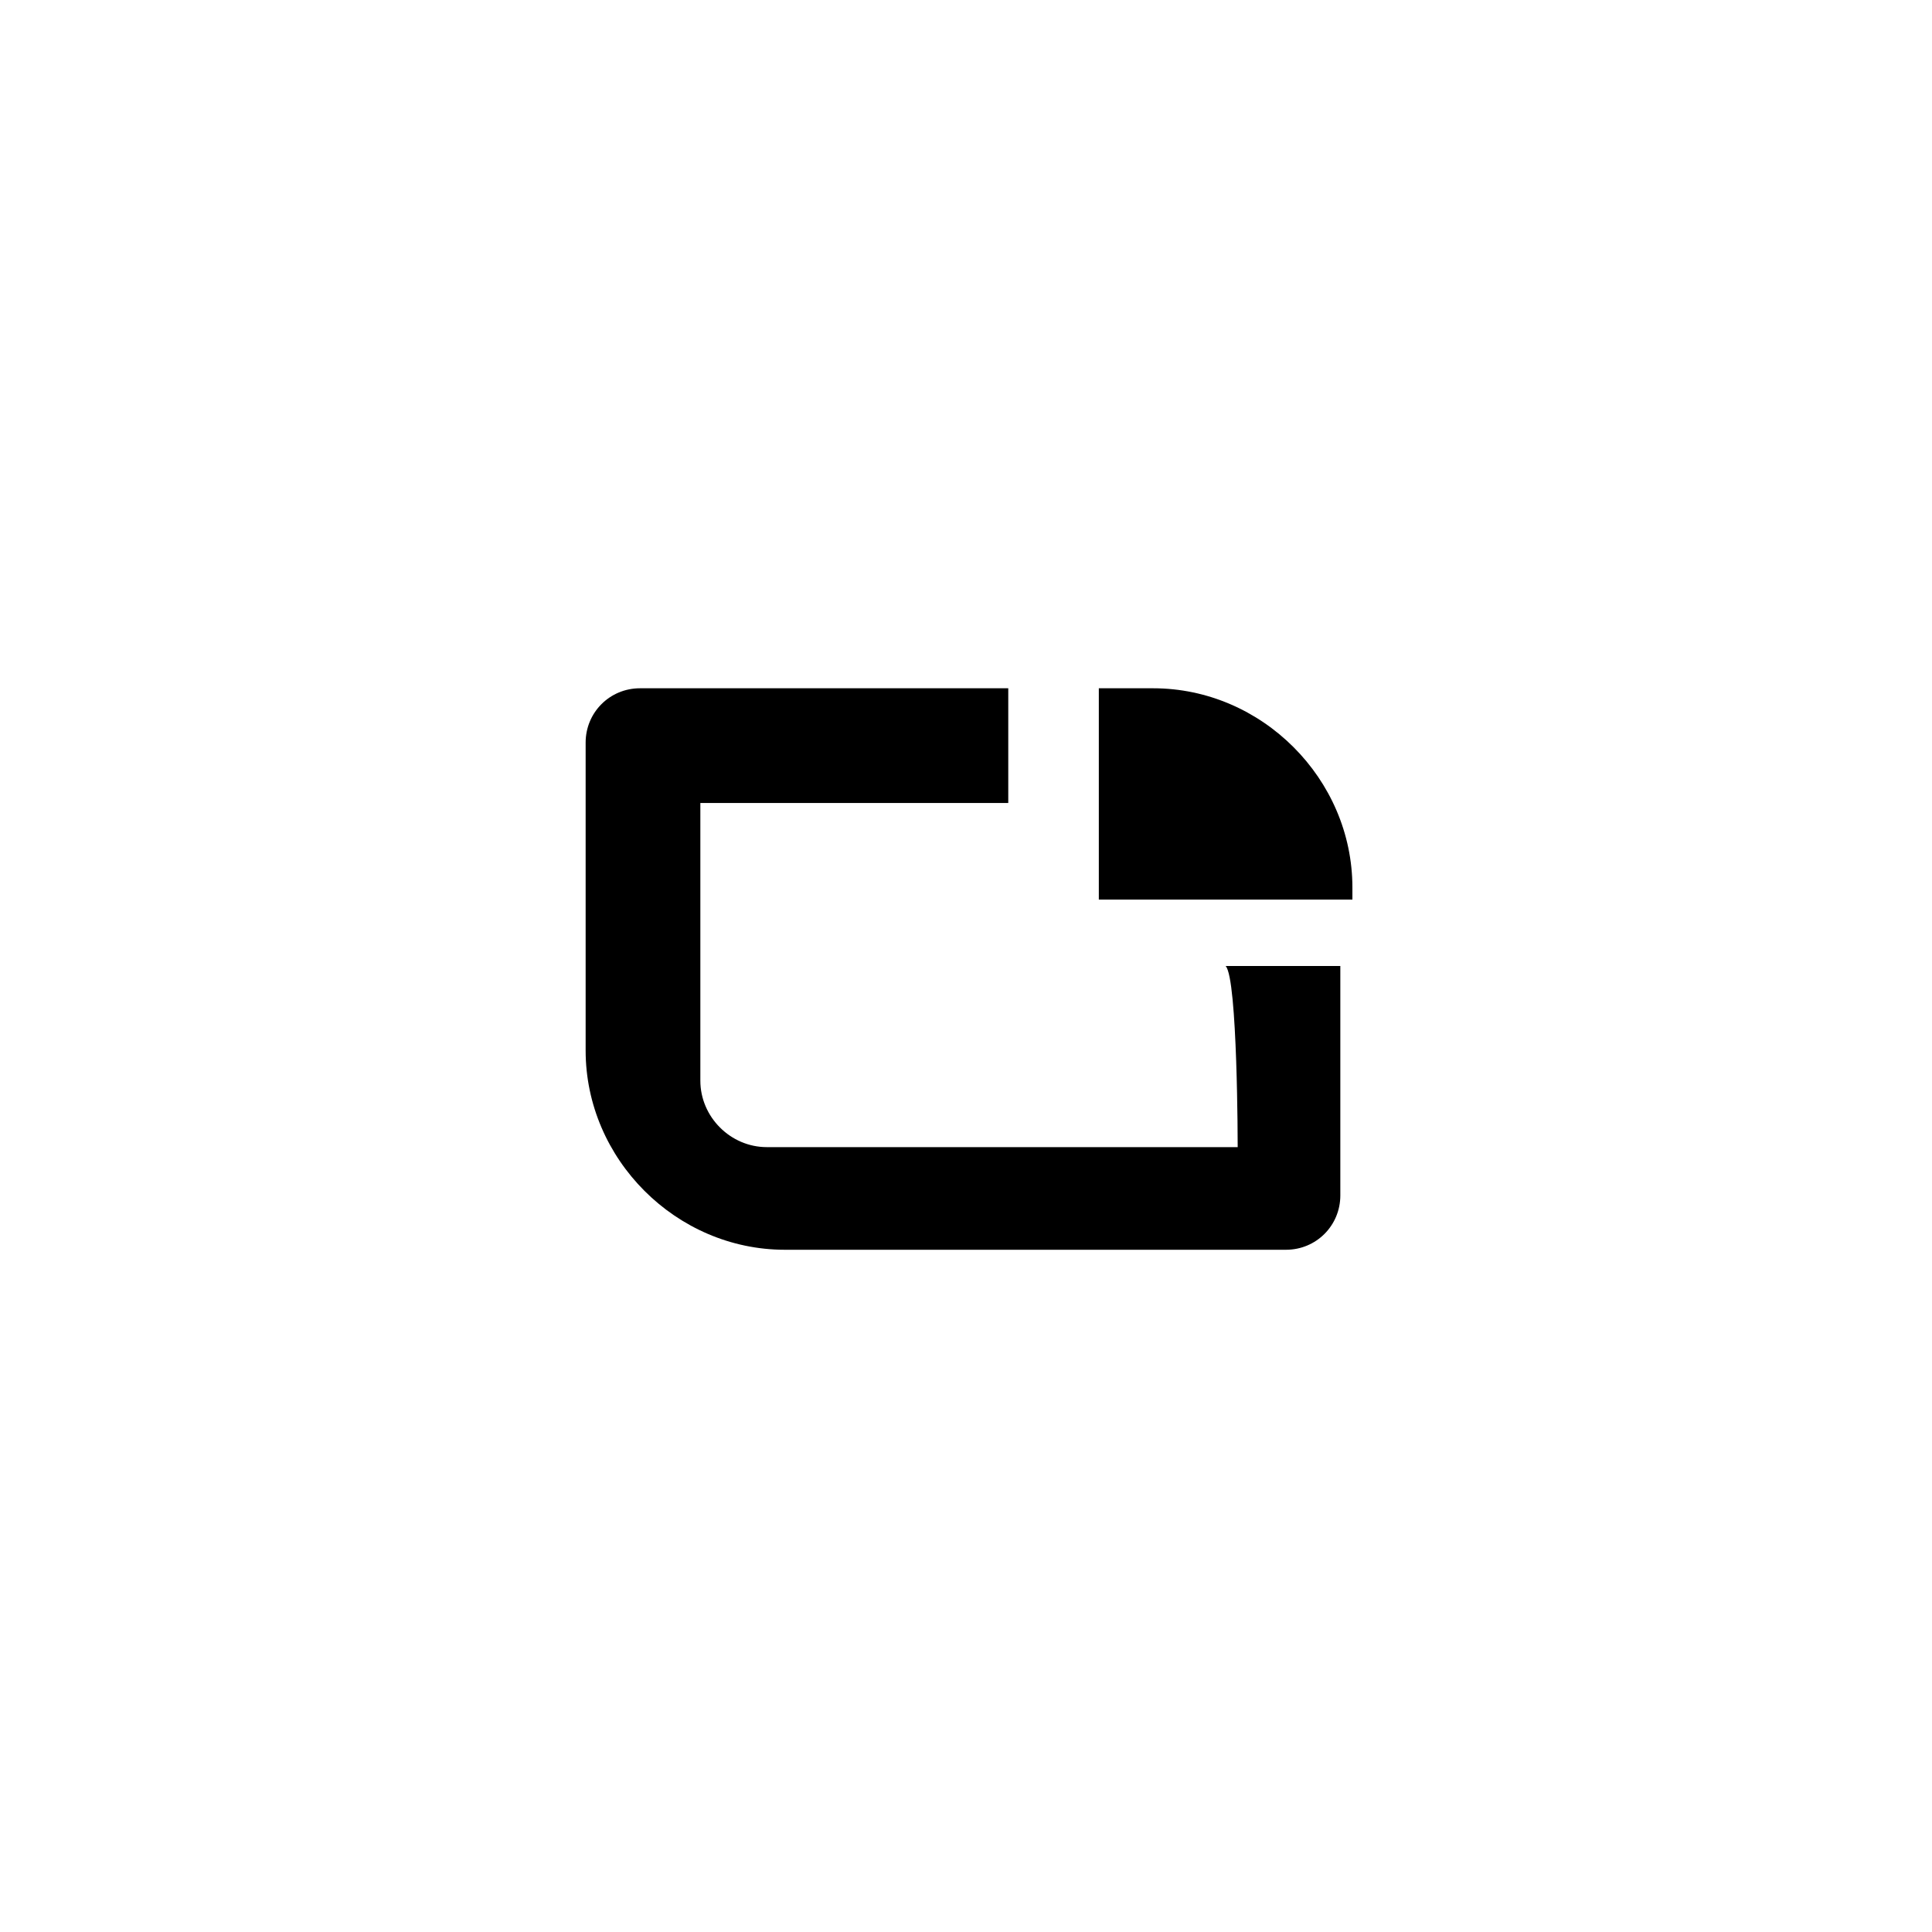 <?xml version="1.0" encoding="utf-8"?>
<!-- Generator: Adobe Illustrator 25.4.1, SVG Export Plug-In . SVG Version: 6.00 Build 0)  -->
<svg version="1.1" id="Layer_1" xmlns="http://www.w3.org/2000/svg" xmlns:xlink="http://www.w3.org/1999/xlink" x="0px" y="0px"
	 viewBox="0 0 32 32" style="enable-background:new 0 0 32 32;" xml:space="preserve">
<g>
	<path d="M19.1,11.4h-0.9v3.5h4.2v-0.2C22.4,12.9,20.9,11.4,19.1,11.4z"/>
	<path d="M20.5,19h-7.8c-0.6,0-1.1-0.5-1.1-1.1v-4.6h5.1v-1.9h-6.1c-0.5,0-0.9,0.4-0.9,0.9v5.1c0,1.8,1.5,3.3,3.3,3.3h8.3
		c0.5,0,0.9-0.4,0.9-0.9V16h-1.9C20.5,16.2,20.5,19,20.5,19z"/>
</g>
</svg>
